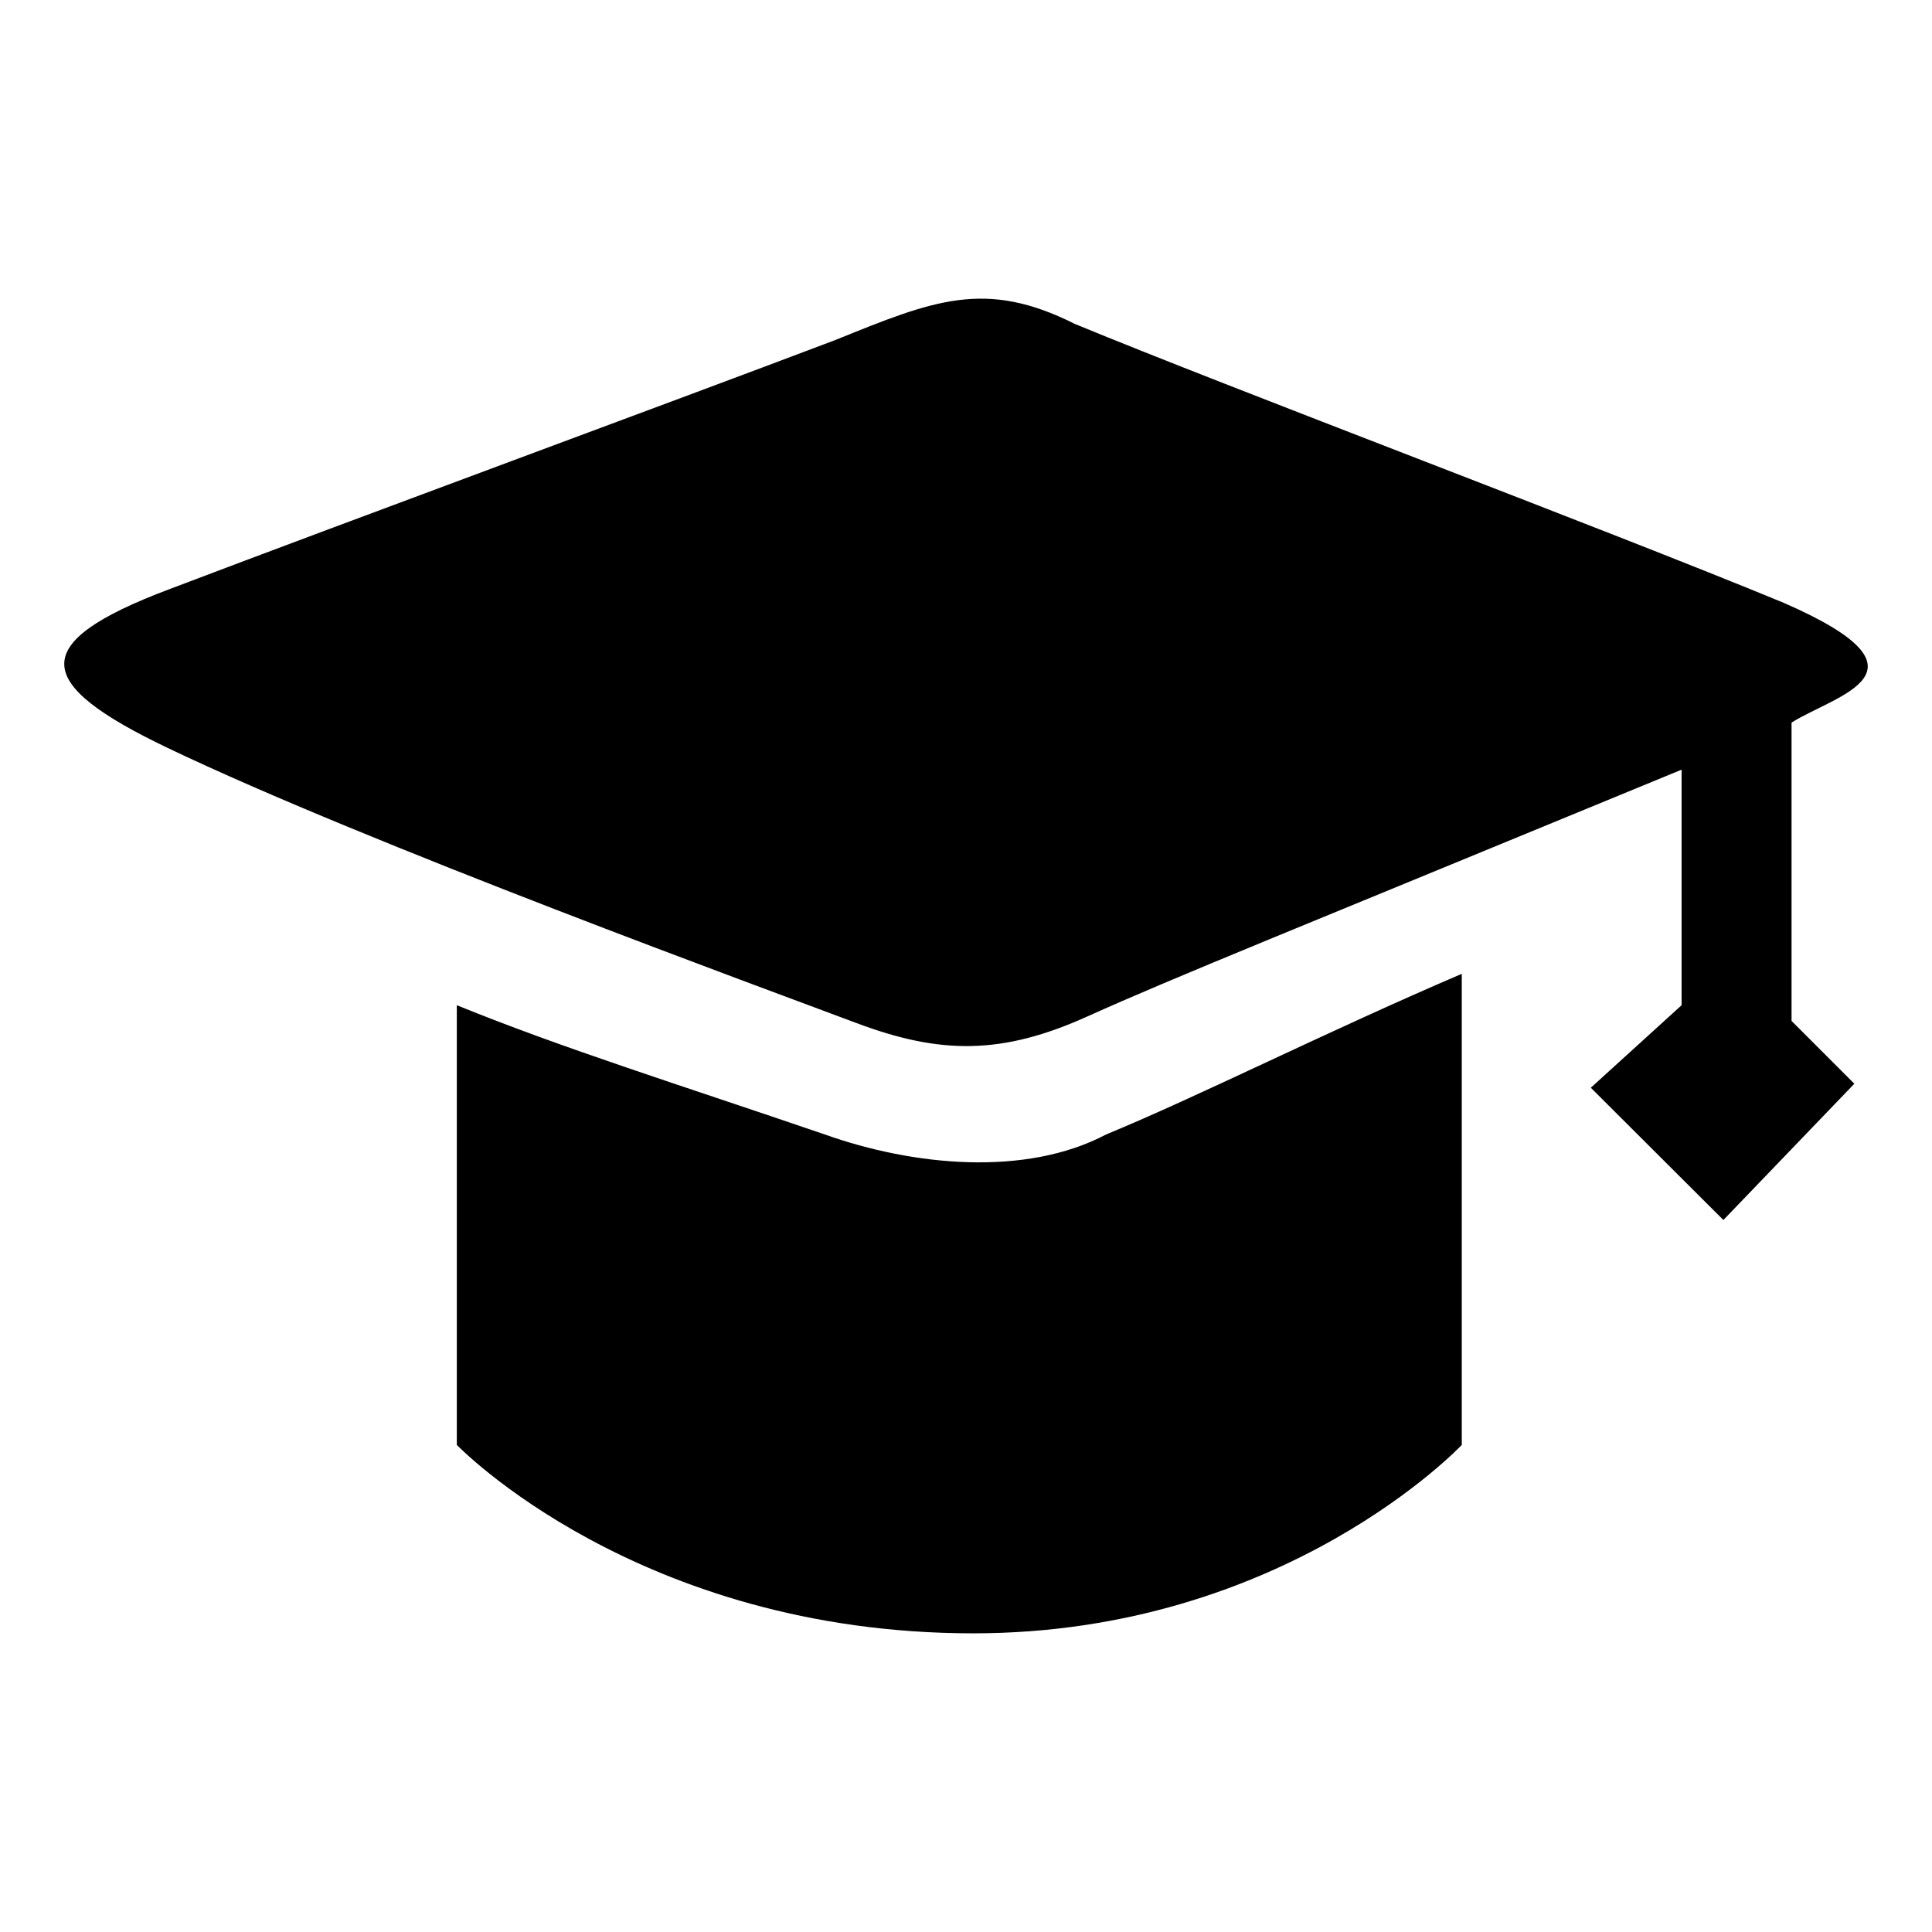 <svg class="icon" viewBox="0 0 1024 1024" xmlns="http://www.w3.org/2000/svg" width="64" height="64"><defs><style/></defs><path d="M949.556 382.975v158.128l33.287 33.296-69.41 72.231-70.265-70.102 48.117-43.747V407.938C687.12 492.12 621.668 518.285 576.391 538.71c-45.28 20.428-77.885 20.325-122.793 3.402-44.91-16.923-258.696-94.945-364.85-145.75-70.833-33.896-75.394-55.39 1.22-84.155 99.984-37.986 265.238-98.815 352.843-132.016 51.852-20.978 79.27-32.429 126.866-8.507 84.992 35.091 279.187 107.964 375.75 147.833 84.061 36.689 27.55 48.754 4.13 63.458zm-363.32 218.328c49.373-20.37 115.946-54.056 188.536-85.155V765.83s-93.88 99.87-258.915 99.87c-177.733 0-273.734-99.87-273.734-99.87V532.78c56.021 22.826 118.94 42.466 195.073 68.522 46.925 16.698 106.47 22.47 149.04 0z"/></svg>